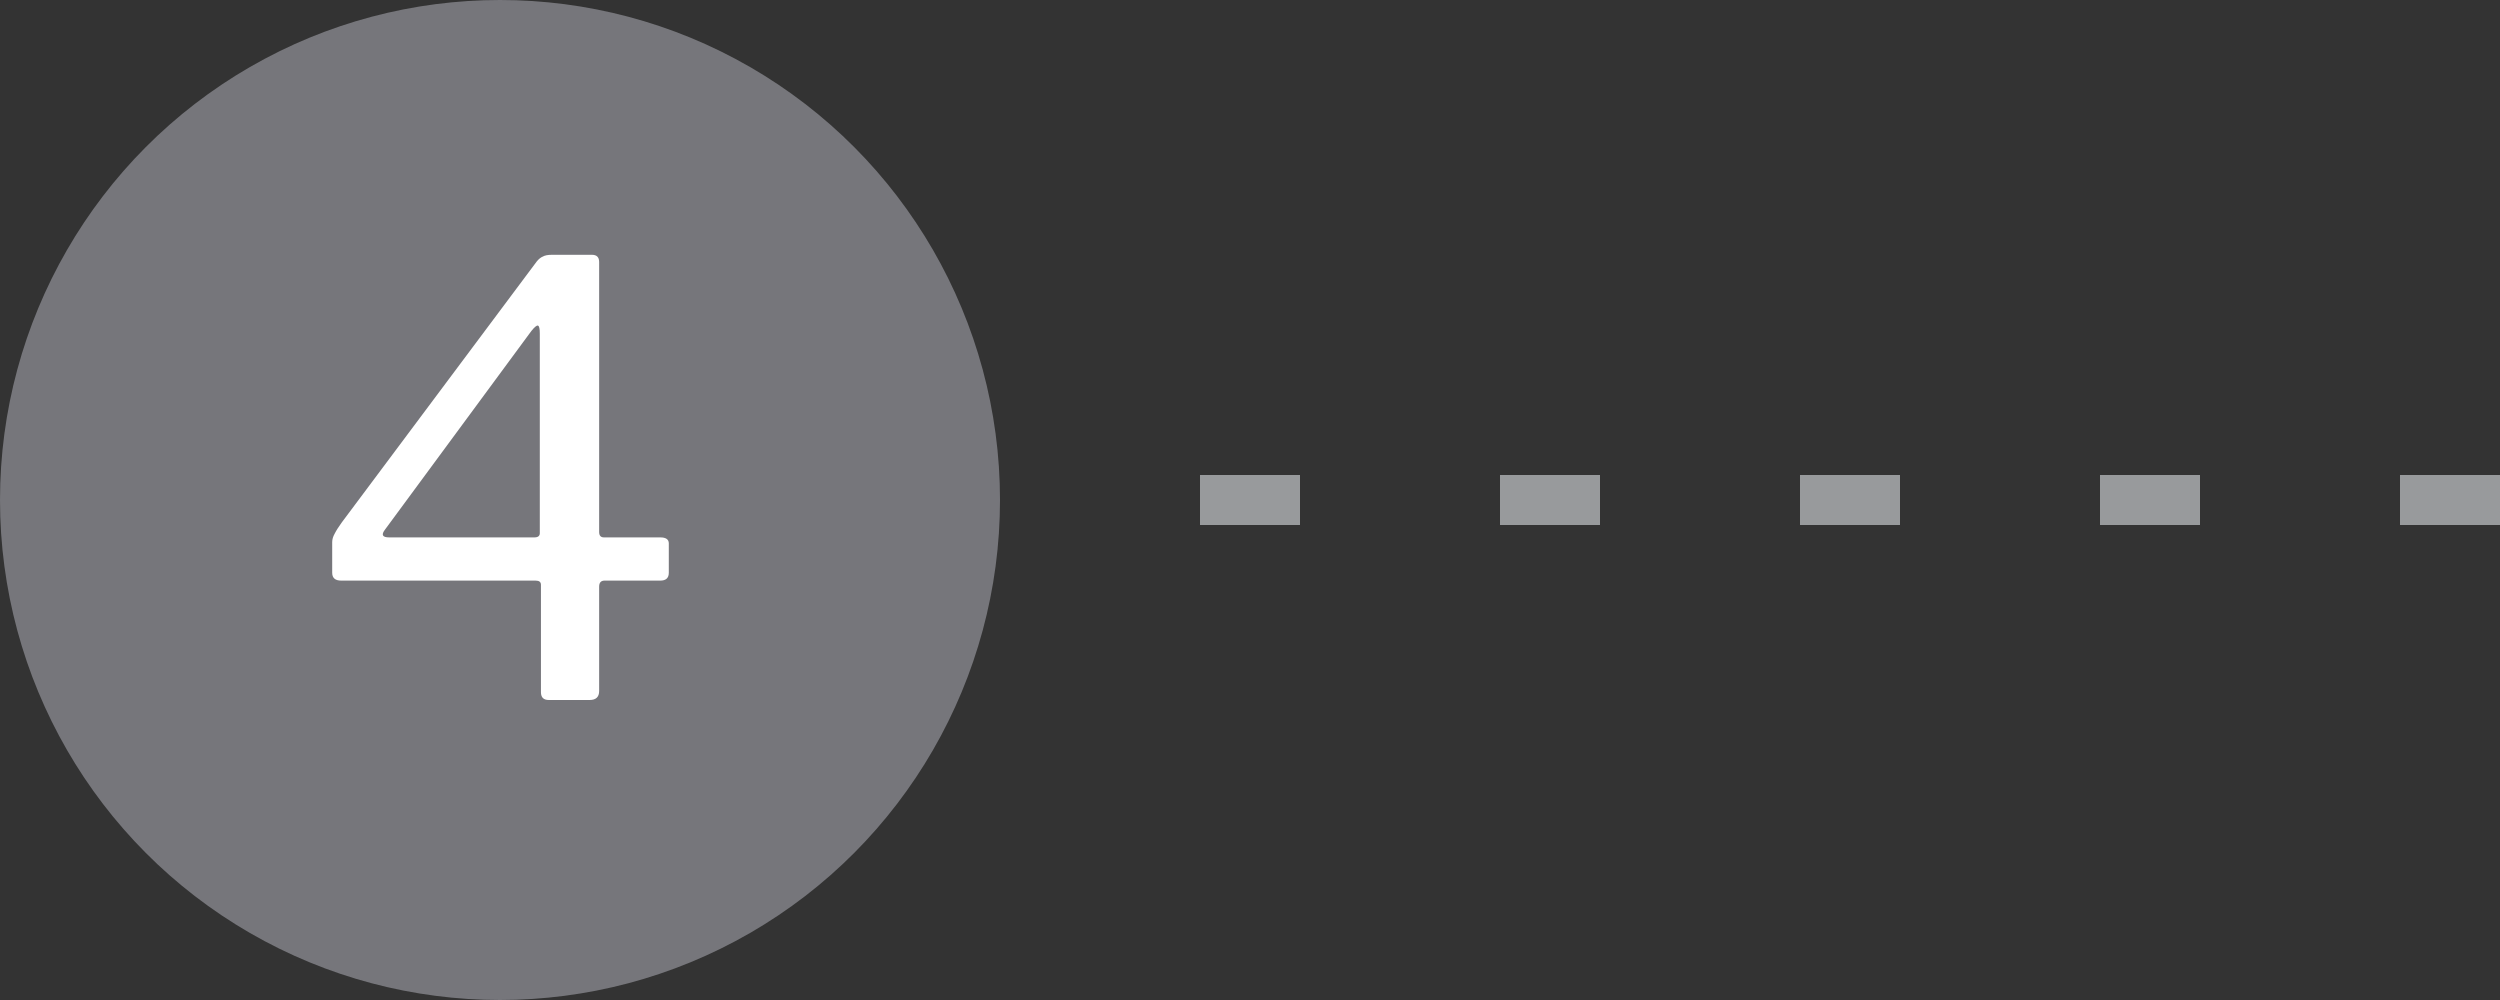 <svg width="50" height="20" viewBox="0 0 50 20" fill="none" xmlns="http://www.w3.org/2000/svg">
<rect x="0" y="0" width="50" height="20" fill="#333333" stroke="none"/>
<path d="M50 10L20 10" stroke="#989A9C" stroke-linejoin="round" stroke-dasharray="2 4"/>
<circle cx="10" cy="10" r="10" fill="#76767B"/>
<path d="M10.736 5.228C10.775 5.18 10.816 5.148 10.855 5.132C10.896 5.108 10.956 5.096 11.036 5.096H11.839C11.935 5.096 11.983 5.144 11.983 5.24V10.64C11.983 10.712 12.015 10.748 12.079 10.748H13.207C13.319 10.748 13.376 10.788 13.376 10.868V11.456C13.376 11.56 13.319 11.612 13.207 11.612H12.091C12.02 11.612 11.983 11.652 11.983 11.732V13.82C11.983 13.94 11.919 14 11.791 14H10.976C10.871 14 10.819 13.948 10.819 13.844V11.696C10.819 11.64 10.784 11.612 10.711 11.612H6.824C6.704 11.612 6.644 11.56 6.644 11.456V10.844C6.644 10.788 6.66 10.732 6.692 10.676C6.724 10.612 6.772 10.536 6.836 10.448L10.736 5.228ZM10.688 10.748C10.759 10.748 10.796 10.72 10.796 10.664V6.668C10.796 6.572 10.784 6.52 10.759 6.512C10.736 6.504 10.691 6.54 10.627 6.62L7.7 10.592C7.62 10.696 7.648 10.748 7.784 10.748H10.688Z" fill="white"/>
</svg>
